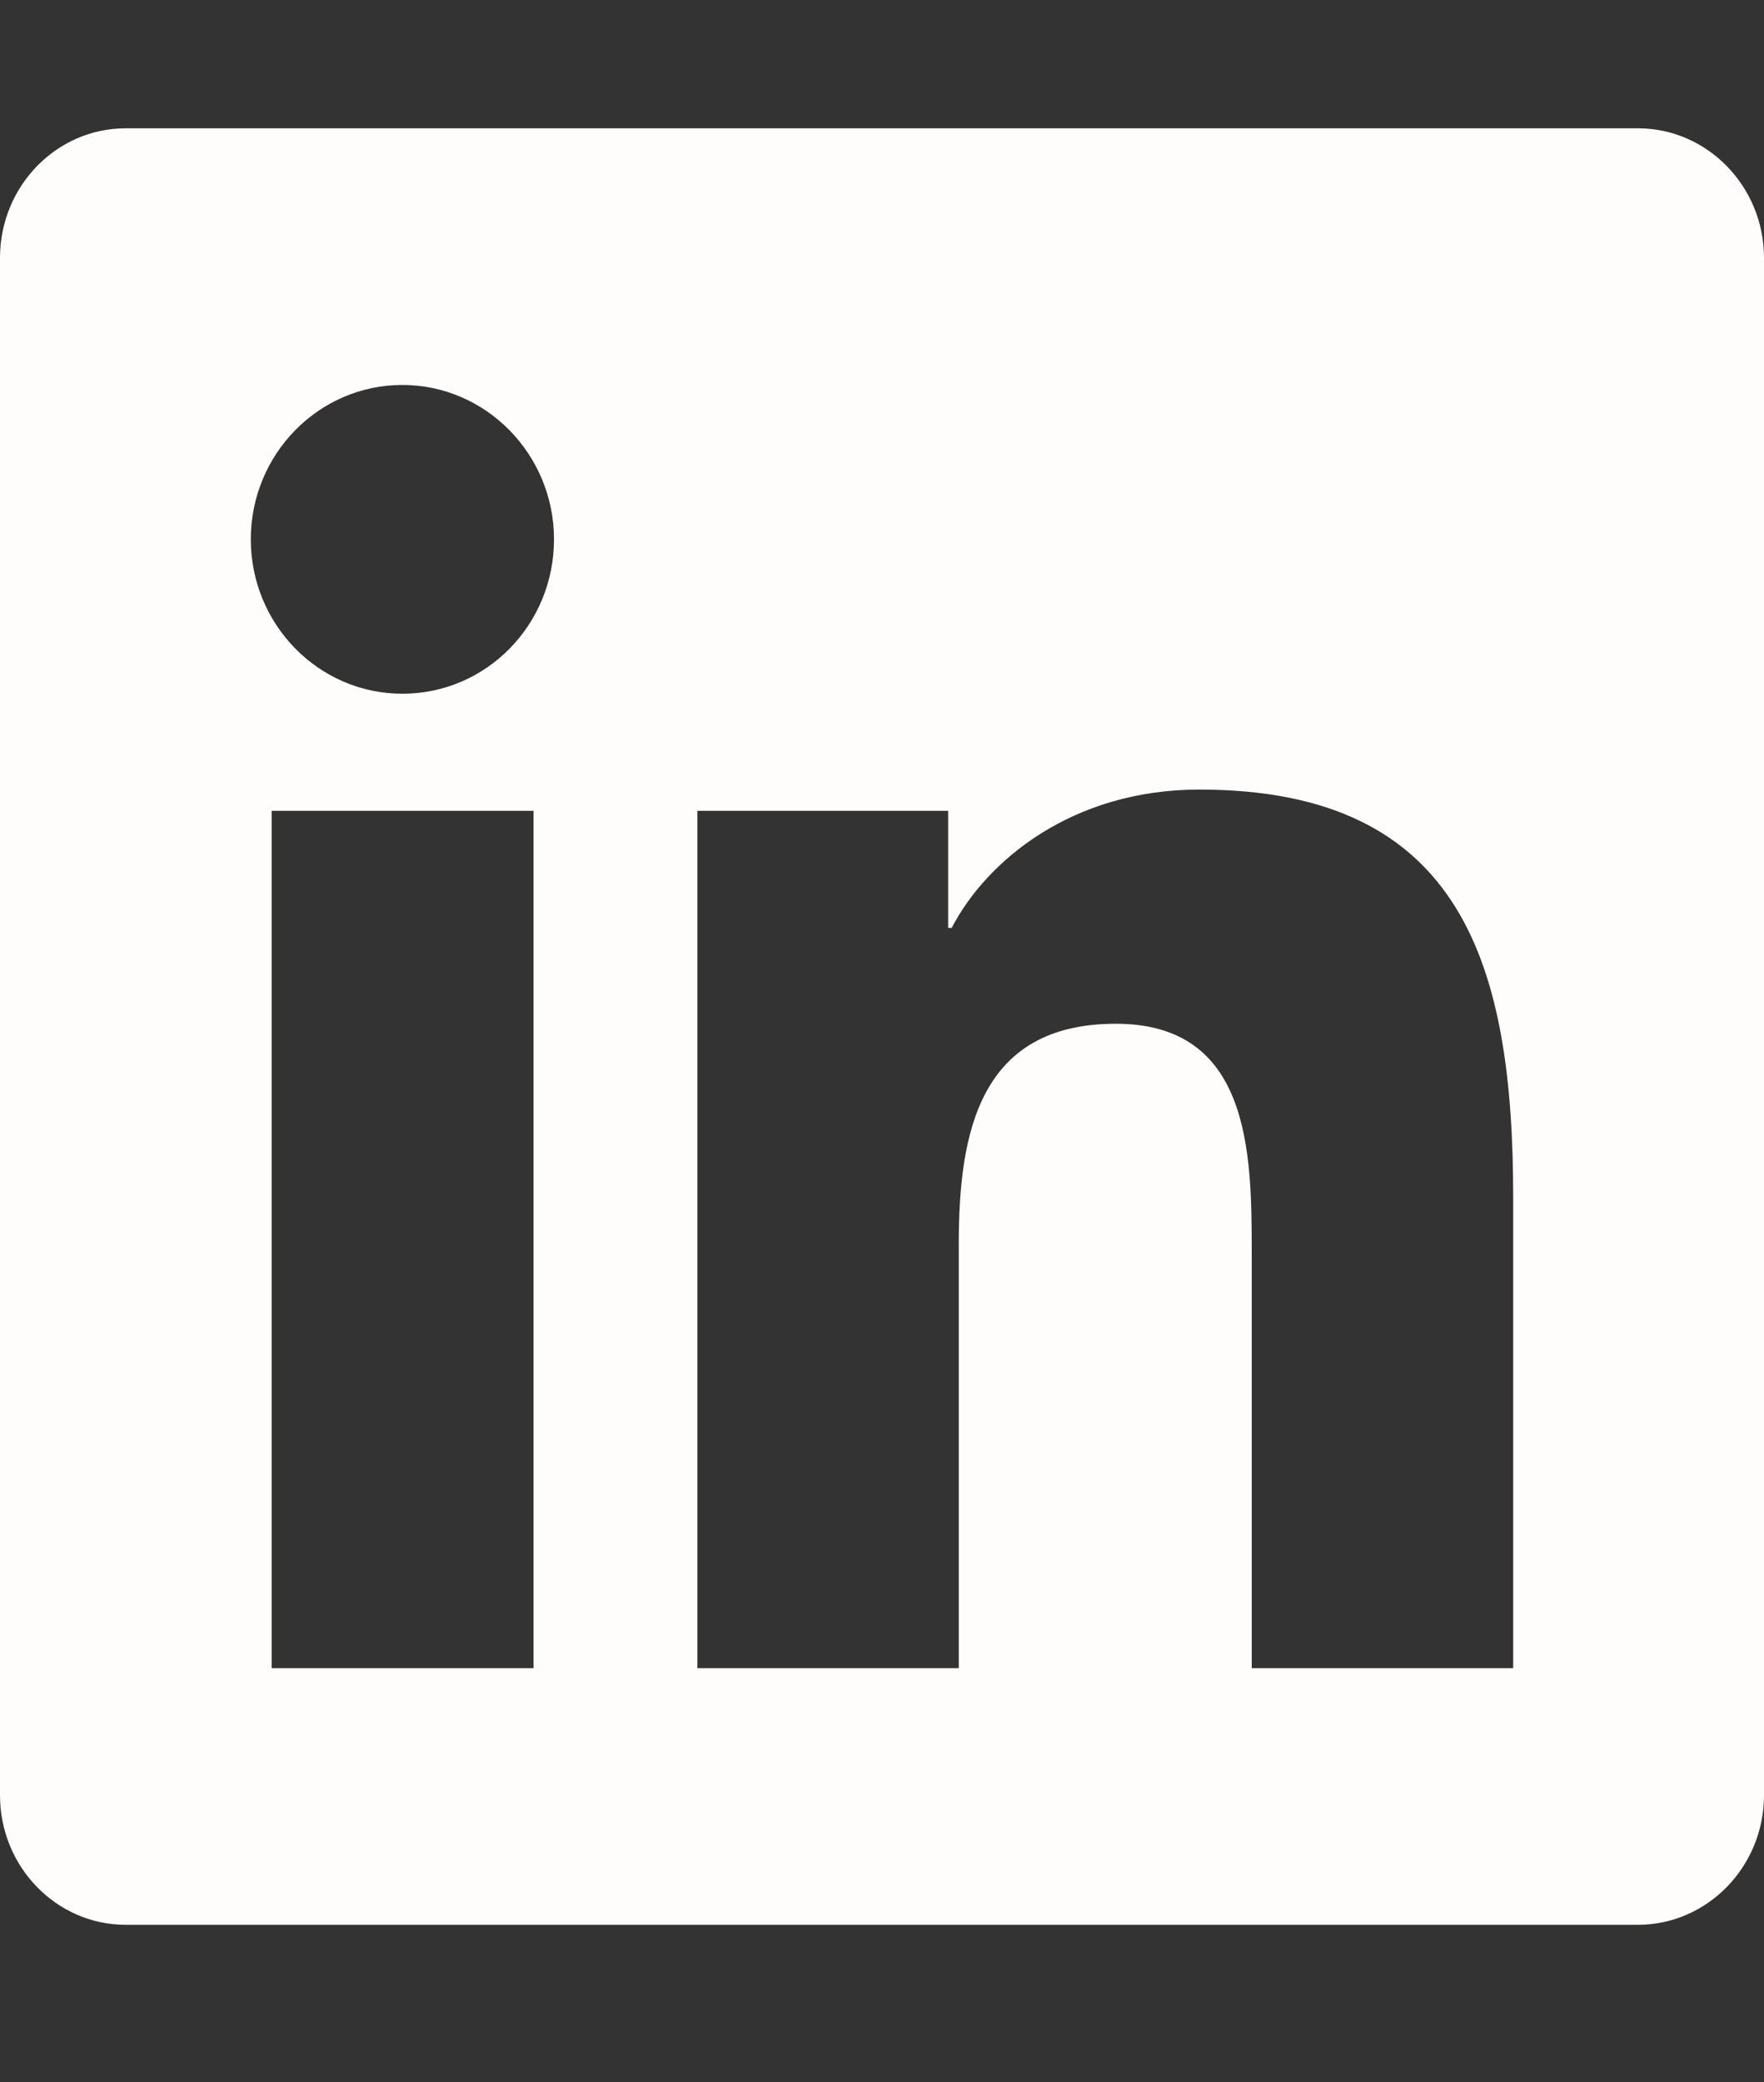 <svg width="50" height="59" viewBox="0 0 50 59" fill="none" xmlns="http://www.w3.org/2000/svg">
<rect x="0" y="0" width="50" height="59" fill="#333333" stroke="none"/>
<path d="M46.429 3.636H3.56C1.596 3.636 0 5.284 0 7.307V50.875C0 52.898 1.596 54.545 3.56 54.545H46.429C48.393 54.545 50 52.898 50 50.875V7.307C50 5.284 48.393 3.636 46.429 3.636ZM15.112 47.273H7.701V22.977H15.123V47.273H15.112ZM11.406 19.659C9.029 19.659 7.109 17.693 7.109 15.284C7.109 12.875 9.029 10.909 11.406 10.909C13.772 10.909 15.703 12.875 15.703 15.284C15.703 17.704 13.784 19.659 11.406 19.659ZM42.891 47.273H35.48V35.455C35.48 32.636 35.424 29.011 31.63 29.011C27.768 29.011 27.176 32.08 27.176 35.25V47.273H19.766V22.977H26.875V26.295H26.975C27.969 24.386 30.391 22.375 33.995 22.375C41.495 22.375 42.891 27.409 42.891 33.955V47.273Z" fill="#FFFCFC"/>
</svg>
